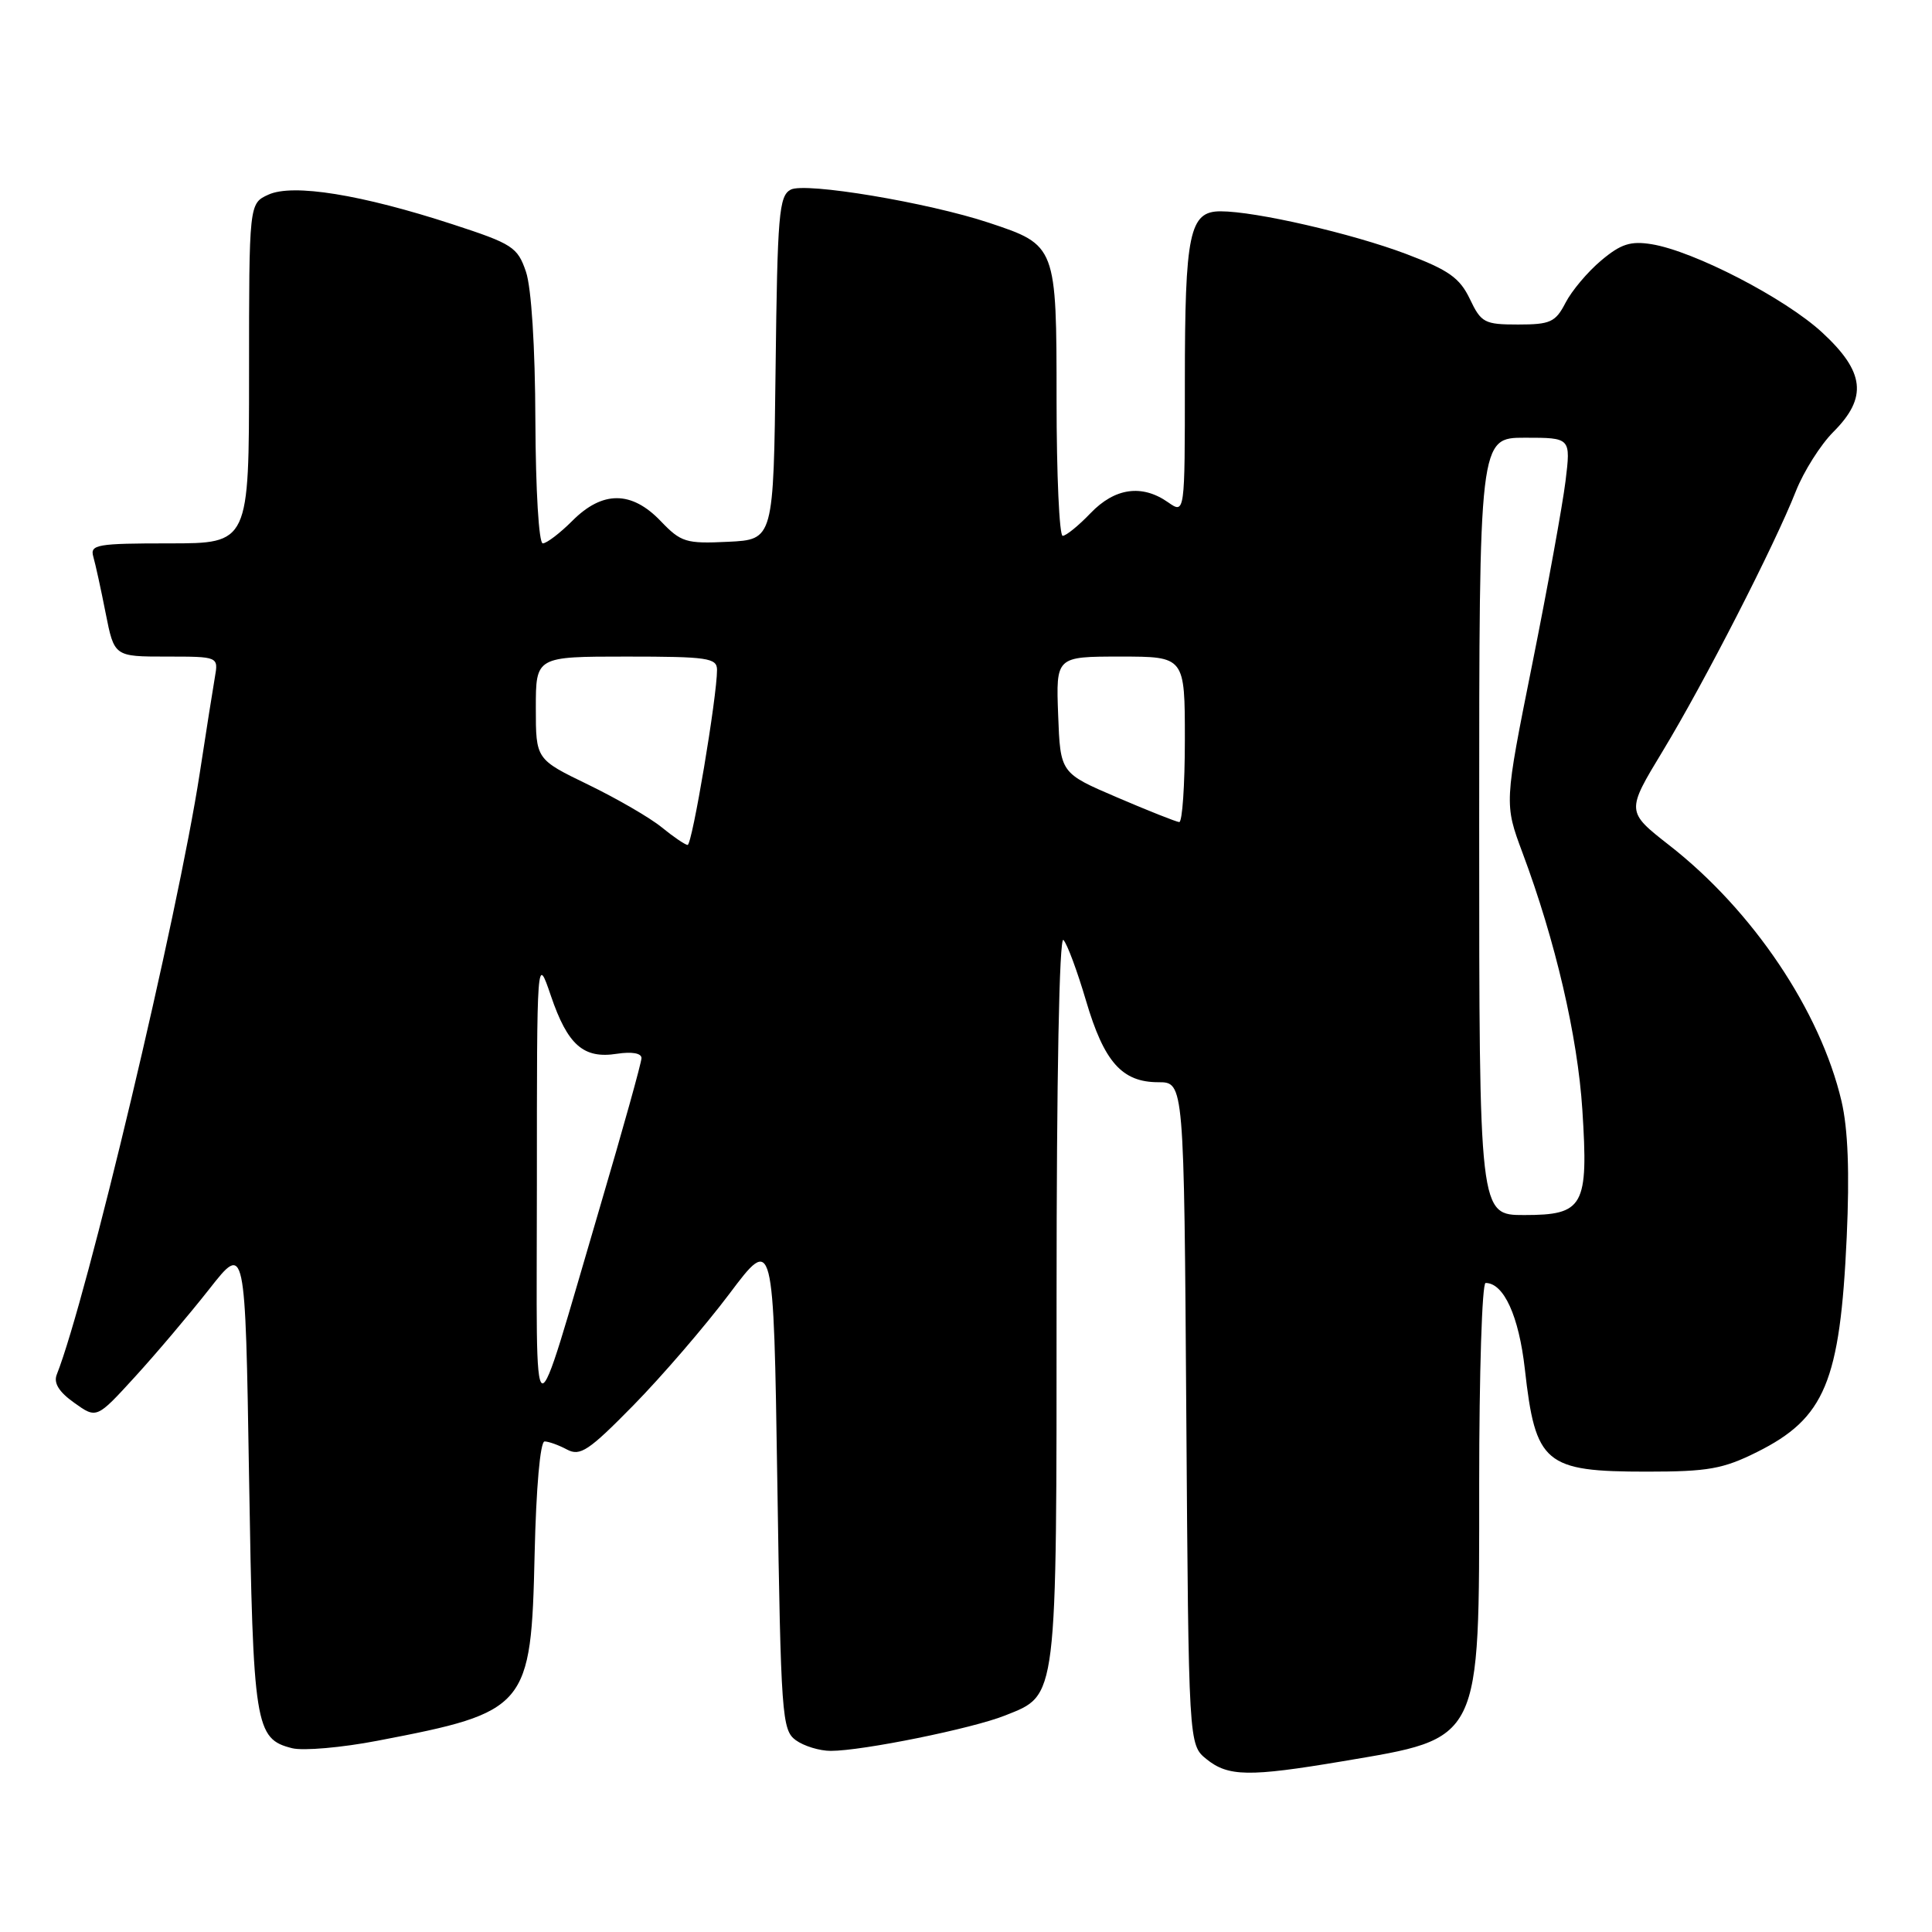 <?xml version="1.0" encoding="UTF-8" standalone="no"?>
<!DOCTYPE svg PUBLIC "-//W3C//DTD SVG 1.1//EN" "http://www.w3.org/Graphics/SVG/1.1/DTD/svg11.dtd" >
<svg xmlns="http://www.w3.org/2000/svg" xmlns:xlink="http://www.w3.org/1999/xlink" version="1.1" viewBox="0 0 256 256">
 <g >
 <path fill="currentColor"
d=" M 177.88 233.38 C 196.41 230.25 196.00 231.09 196.00 196.55 C 196.00 181.95 196.38 170.00 196.85 170.00 C 199.26 170.00 201.26 174.39 202.05 181.41 C 203.46 193.98 204.67 195.00 218.24 195.00 C 226.31 195.00 228.33 194.64 232.80 192.41 C 241.81 187.92 243.82 183.11 244.70 163.91 C 245.09 155.34 244.87 149.59 244.01 145.91 C 241.20 133.95 232.25 120.64 221.21 112.02 C 215.47 107.53 215.47 107.53 220.32 99.52 C 225.84 90.41 235.15 72.23 237.96 65.09 C 239.00 62.46 241.24 58.92 242.93 57.23 C 247.49 52.67 247.10 49.27 241.44 44.05 C 236.52 39.51 224.45 33.27 218.85 32.36 C 216.06 31.91 214.77 32.32 212.16 34.52 C 210.38 36.01 208.26 38.53 207.44 40.12 C 206.11 42.69 205.43 43.00 201.16 43.00 C 196.70 43.00 196.26 42.77 194.76 39.61 C 193.42 36.82 191.96 35.78 186.32 33.65 C 179.11 30.93 166.37 28.00 161.73 28.00 C 157.60 28.00 157.00 30.86 157.00 50.62 C 157.00 68.11 157.00 68.11 154.78 66.56 C 151.32 64.13 147.72 64.64 144.50 68.00 C 142.92 69.65 141.26 71.00 140.81 71.00 C 140.37 71.00 140.00 62.92 140.00 53.04 C 140.00 32.56 139.97 32.48 131.05 29.52 C 122.99 26.84 106.67 24.11 104.77 25.13 C 103.22 25.95 103.01 28.41 102.77 48.78 C 102.50 71.50 102.50 71.50 96.48 71.79 C 90.89 72.06 90.24 71.86 87.54 69.04 C 83.69 65.02 79.84 65.00 75.85 69.00 C 74.20 70.65 72.43 72.00 71.92 72.00 C 71.40 72.00 70.98 64.97 70.94 55.75 C 70.91 45.93 70.41 38.11 69.69 36.00 C 68.58 32.74 67.91 32.31 60.00 29.73 C 47.87 25.77 38.81 24.31 35.57 25.79 C 33.00 26.96 33.00 26.96 33.00 49.48 C 33.00 72.00 33.00 72.00 22.43 72.00 C 12.85 72.00 11.91 72.16 12.36 73.75 C 12.64 74.71 13.38 78.09 14.00 81.25 C 15.14 87.00 15.14 87.00 22.05 87.00 C 28.95 87.00 28.95 87.00 28.47 89.75 C 28.21 91.26 27.30 97.00 26.46 102.50 C 23.56 121.34 11.48 172.17 7.52 182.14 C 7.08 183.26 7.81 184.44 9.84 185.88 C 12.80 188.00 12.80 188.00 17.88 182.44 C 20.67 179.39 25.10 174.15 27.73 170.81 C 32.50 164.73 32.50 164.73 33.00 195.62 C 33.54 228.80 33.79 230.41 38.72 231.65 C 40.19 232.01 45.29 231.57 50.06 230.65 C 69.90 226.85 70.38 226.28 70.84 205.93 C 71.04 197.14 71.58 191.00 72.16 191.00 C 72.69 191.00 74.03 191.48 75.13 192.07 C 76.87 193.00 78.01 192.24 83.94 186.20 C 87.69 182.38 93.40 175.75 96.63 171.46 C 102.50 163.65 102.50 163.65 103.00 196.41 C 103.47 227.37 103.61 229.24 105.44 230.58 C 106.51 231.36 108.60 232.00 110.08 232.00 C 114.28 232.00 128.86 229.04 133.18 227.31 C 140.16 224.52 140.00 225.78 140.00 171.85 C 140.00 142.96 140.36 123.98 140.91 124.55 C 141.41 125.07 142.75 128.69 143.90 132.59 C 146.30 140.73 148.67 143.40 153.49 143.40 C 156.89 143.40 156.89 143.40 157.19 187.29 C 157.50 231.18 157.50 231.18 159.86 233.09 C 162.74 235.42 165.50 235.46 177.88 233.38 Z  M 71.14 157.00 C 71.14 126.50 71.14 126.50 73.00 131.96 C 75.22 138.48 77.32 140.33 81.75 139.63 C 83.72 139.33 85.00 139.55 85.00 140.20 C 85.00 140.79 82.53 149.65 79.51 159.89 C 70.22 191.42 71.13 191.74 71.14 157.00 Z  M 196.00 109.50 C 196.00 58.00 196.00 58.00 202.07 58.00 C 208.14 58.00 208.14 58.00 207.44 63.75 C 207.05 66.91 205.07 77.83 203.03 88.00 C 199.32 106.50 199.32 106.50 201.74 113.00 C 206.10 124.65 209.04 137.31 209.67 147.06 C 210.49 159.86 209.86 161.00 201.96 161.00 C 196.00 161.00 196.00 161.00 196.00 109.50 Z  M 87.69 109.63 C 86.14 108.36 81.75 105.82 77.94 103.97 C 71.00 100.61 71.00 100.61 71.00 93.81 C 71.00 87.00 71.00 87.00 83.00 87.00 C 93.76 87.00 95.00 87.18 95.01 88.75 C 95.02 92.26 91.71 112.00 91.11 111.96 C 90.78 111.94 89.23 110.89 87.69 109.63 Z  M 148.00 105.65 C 140.50 102.44 140.50 102.44 140.21 94.72 C 139.92 87.00 139.92 87.00 148.46 87.00 C 157.00 87.00 157.00 87.00 157.00 98.00 C 157.00 104.05 156.66 108.97 156.25 108.93 C 155.84 108.89 152.12 107.42 148.00 105.65 Z "/>
</g>
</svg>
